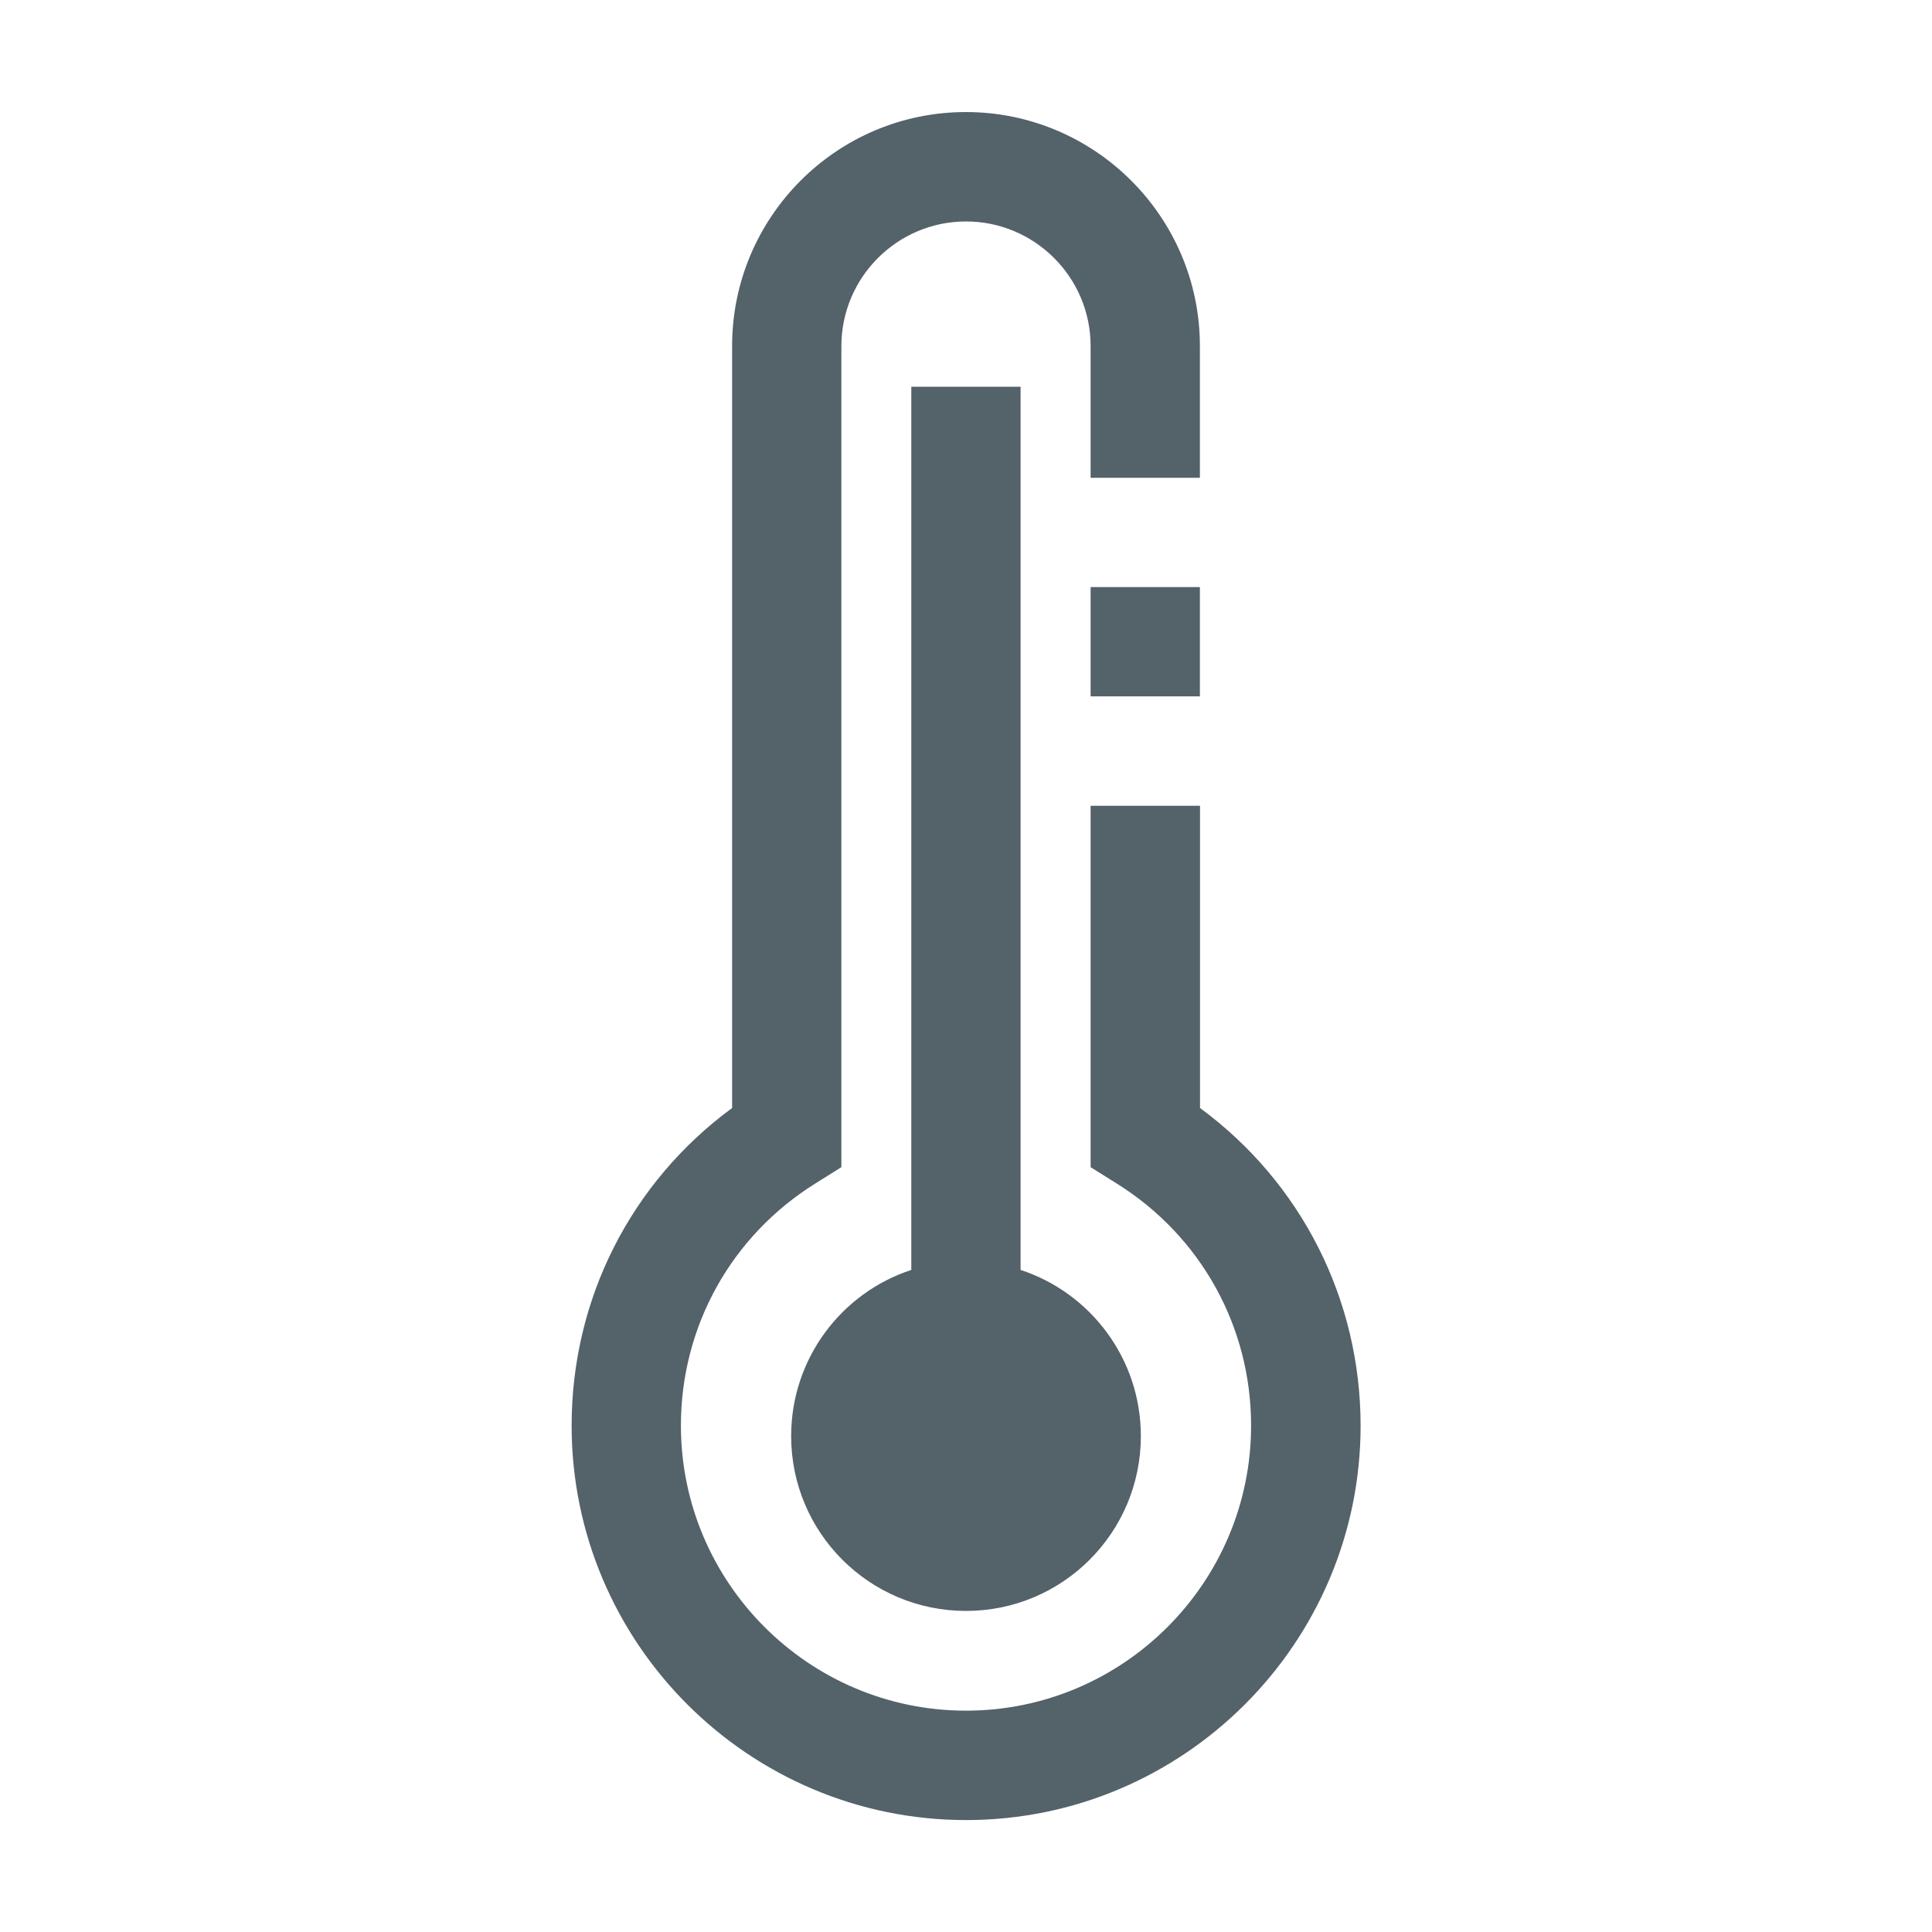 <?xml version="1.0" encoding="utf-8"?>
<!-- Generator: Adobe Illustrator 16.0.0, SVG Export Plug-In . SVG Version: 6.00 Build 0)  -->
<!DOCTYPE svg PUBLIC "-//W3C//DTD SVG 1.1//EN" "http://www.w3.org/Graphics/SVG/1.1/DTD/svg11.dtd">
<svg version="1.1" id="Capa_1" xmlns="http://www.w3.org/2000/svg" xmlns:xlink="http://www.w3.org/1999/xlink" x="0px" y="0px"
	 width="16px" height="16px" viewBox="0 0 16 16" enable-background="new 0 0 16 16" xml:space="preserve">
<g>
	<path fill="#54626A" d="M9.938,9.176V6.673H9.032v2.993L9.246,9.8c0.698,0.435,1.115,1.185,1.115,2.006
		c0,1.302-1.06,2.361-2.361,2.361s-2.361-1.06-2.361-2.361c0-0.821,0.417-1.571,1.115-2.006l0.214-0.134v-6.8
		c0-0.569,0.463-1.032,1.032-1.032s1.032,0.463,1.032,1.032v1.091h0.905V2.866c0-1.068-0.869-1.938-1.938-1.938
		S6.063,1.797,6.063,2.866v6.31c-0.837,0.615-1.329,1.58-1.329,2.63c0,1.801,1.465,3.267,3.267,3.267
		c1.801,0,3.267-1.466,3.267-3.267C11.267,10.756,10.774,9.791,9.938,9.176L9.938,9.176z M9.938,9.176"/>
	<rect x="9.032" y="4.862" fill="#54626A" width="0.905" height="0.905"/>
	<path fill="#54626A" d="M7.547,3.203v7.314c-0.578,0.189-0.995,0.734-0.995,1.376c0,0.8,0.648,1.448,1.448,1.448
		s1.448-0.648,1.448-1.448c0-0.642-0.418-1.187-0.996-1.376V3.203H7.547z M7.547,3.203"/>
</g>
</svg>
